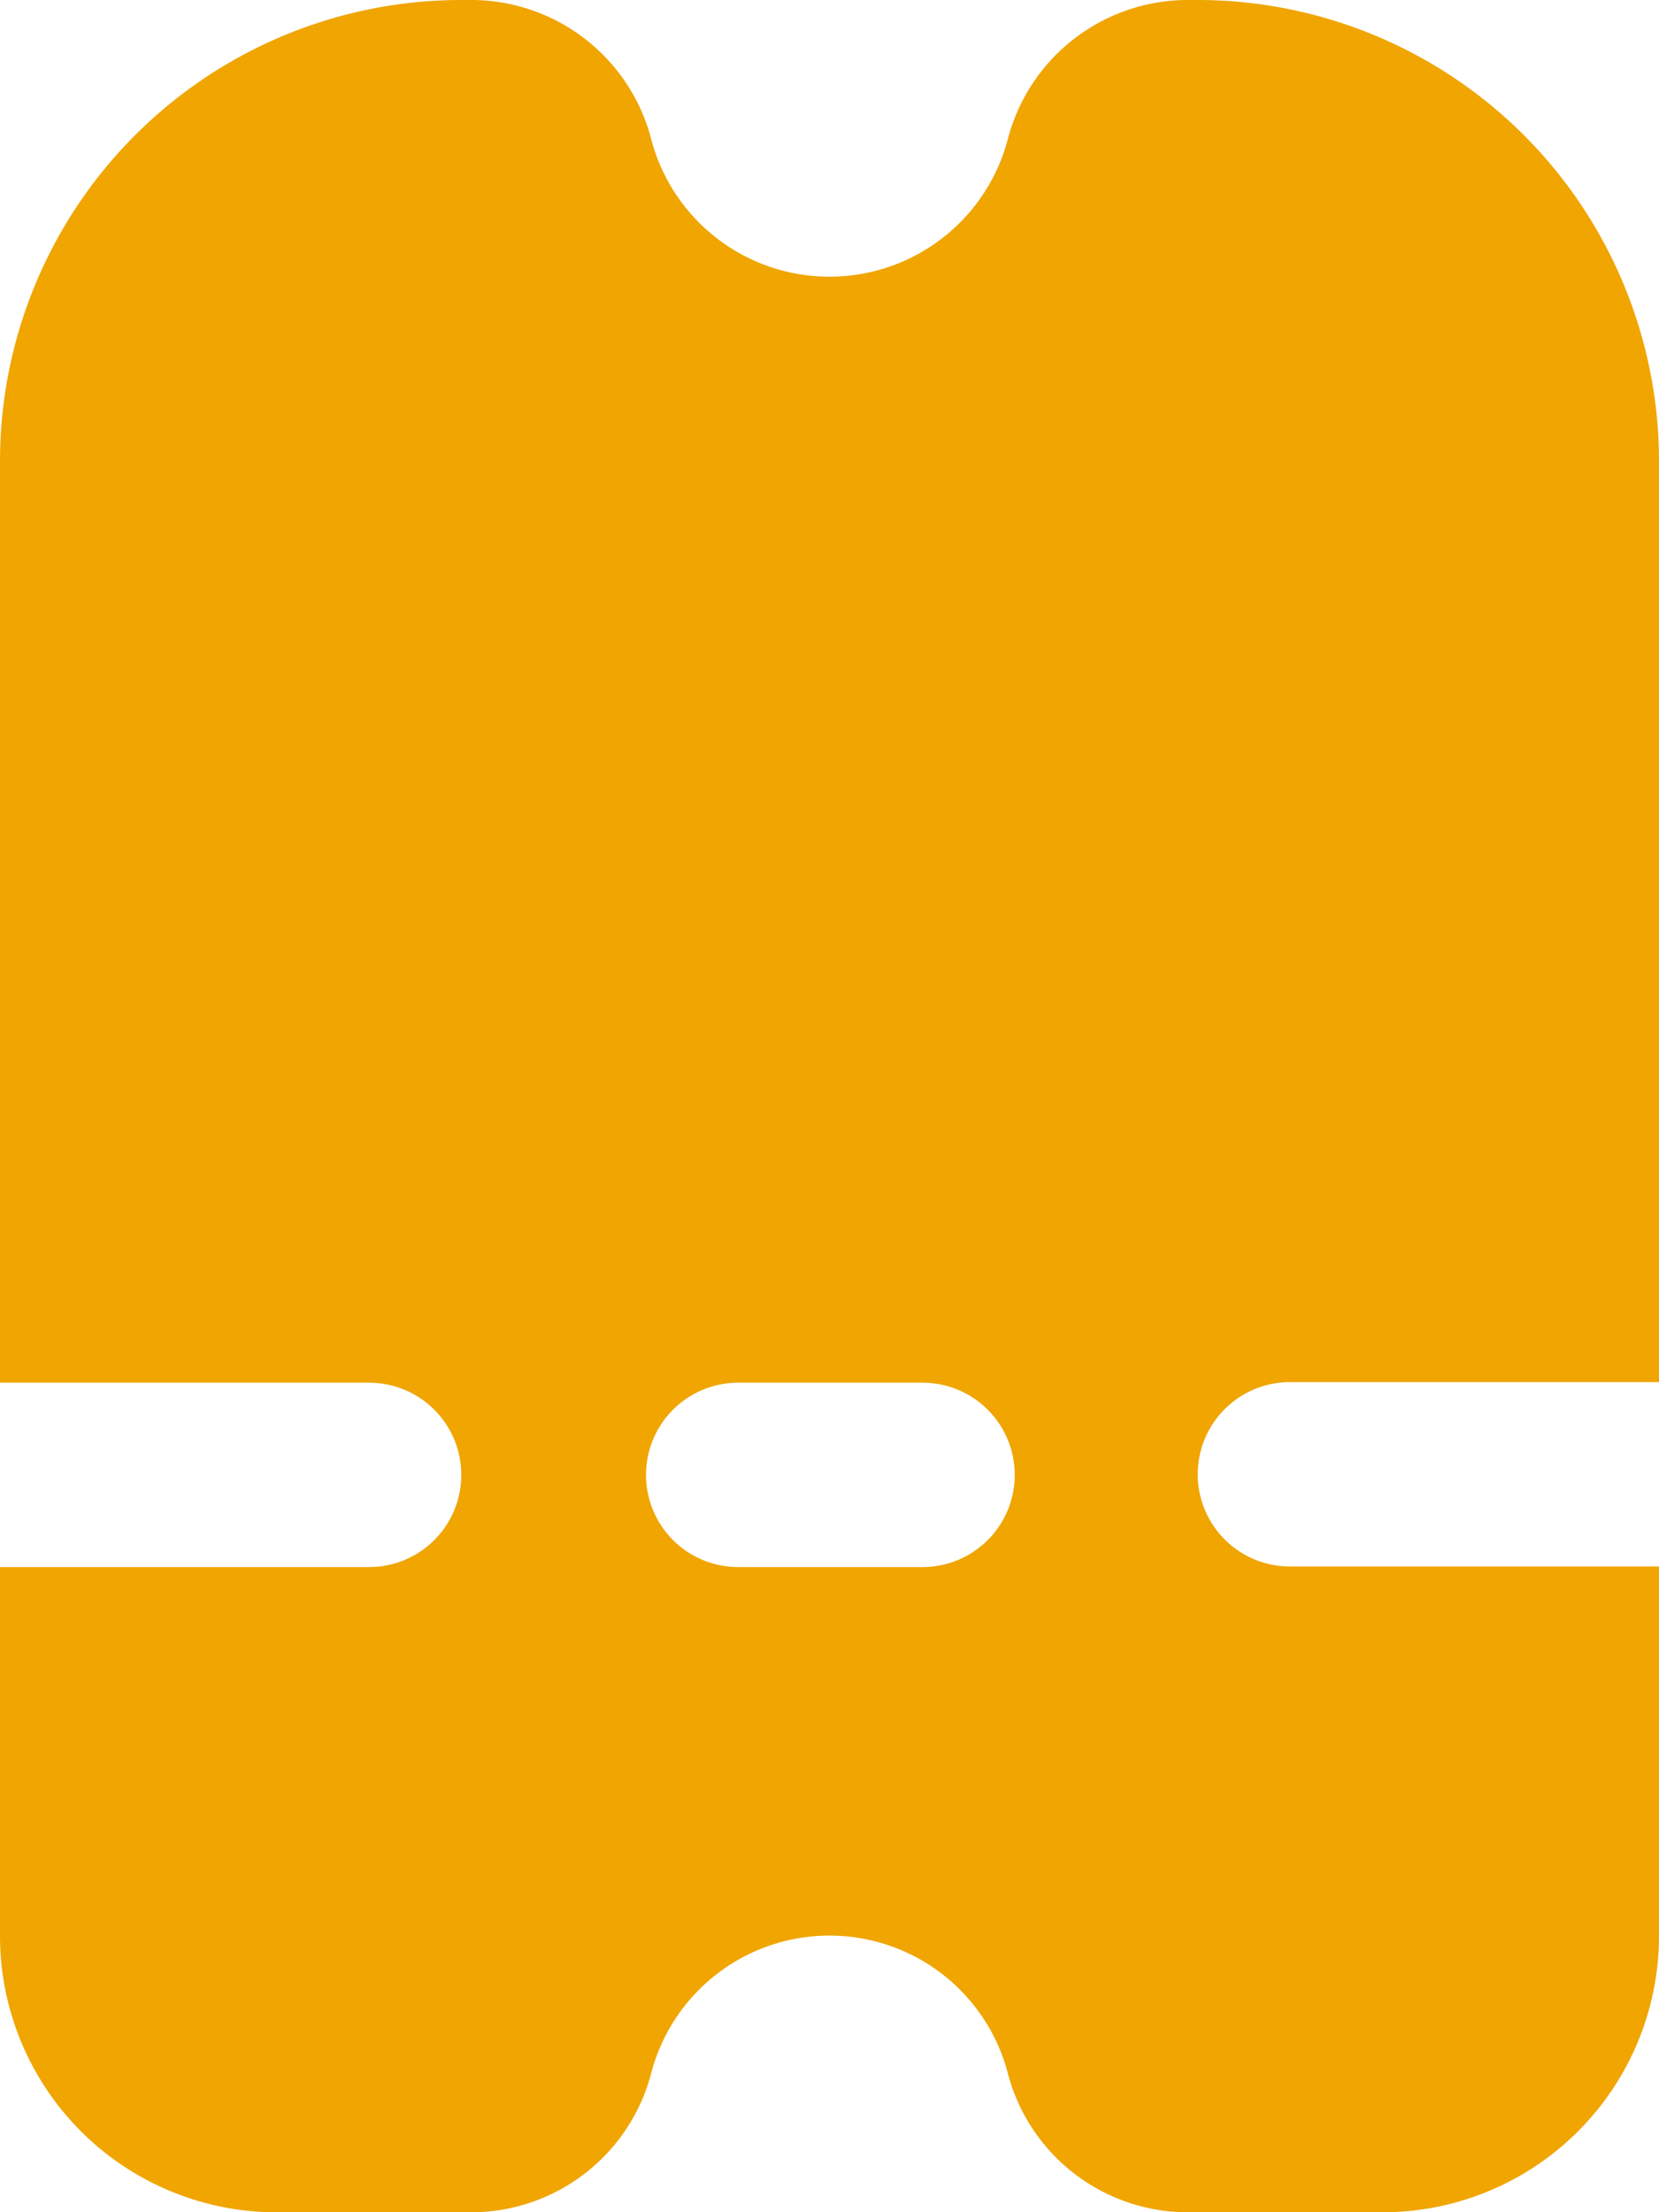 <svg xmlns="http://www.w3.org/2000/svg" width="8.54" height="11.387" viewBox="0 0 8.54 11.387">
  <path id="ticket" d="M4.423,11.387H5.434a.958.958,0,0,0,.921-.727.949.949,0,0,1,1.83,0,.958.958,0,0,0,.921.727h1.011A1.423,1.423,0,0,0,11.54,9.963v-1.9h-1.9a.474.474,0,0,1,0-.949h1.9V2.372A2.375,2.375,0,0,0,9.168,0H9.106a.958.958,0,0,0-.921.727.949.949,0,0,1-1.83,0A.958.958,0,0,0,5.434,0H5.372A2.375,2.375,0,0,0,3,2.372V7.117H4.9a.474.474,0,0,1,0,.949H3v1.9A1.423,1.423,0,0,0,4.423,11.387ZM6.8,7.117h.949a.474.474,0,0,1,0,.949H6.8a.474.474,0,1,1,0-.949Z" transform="translate(-3)" fill="#f0a500"/>
</svg>
